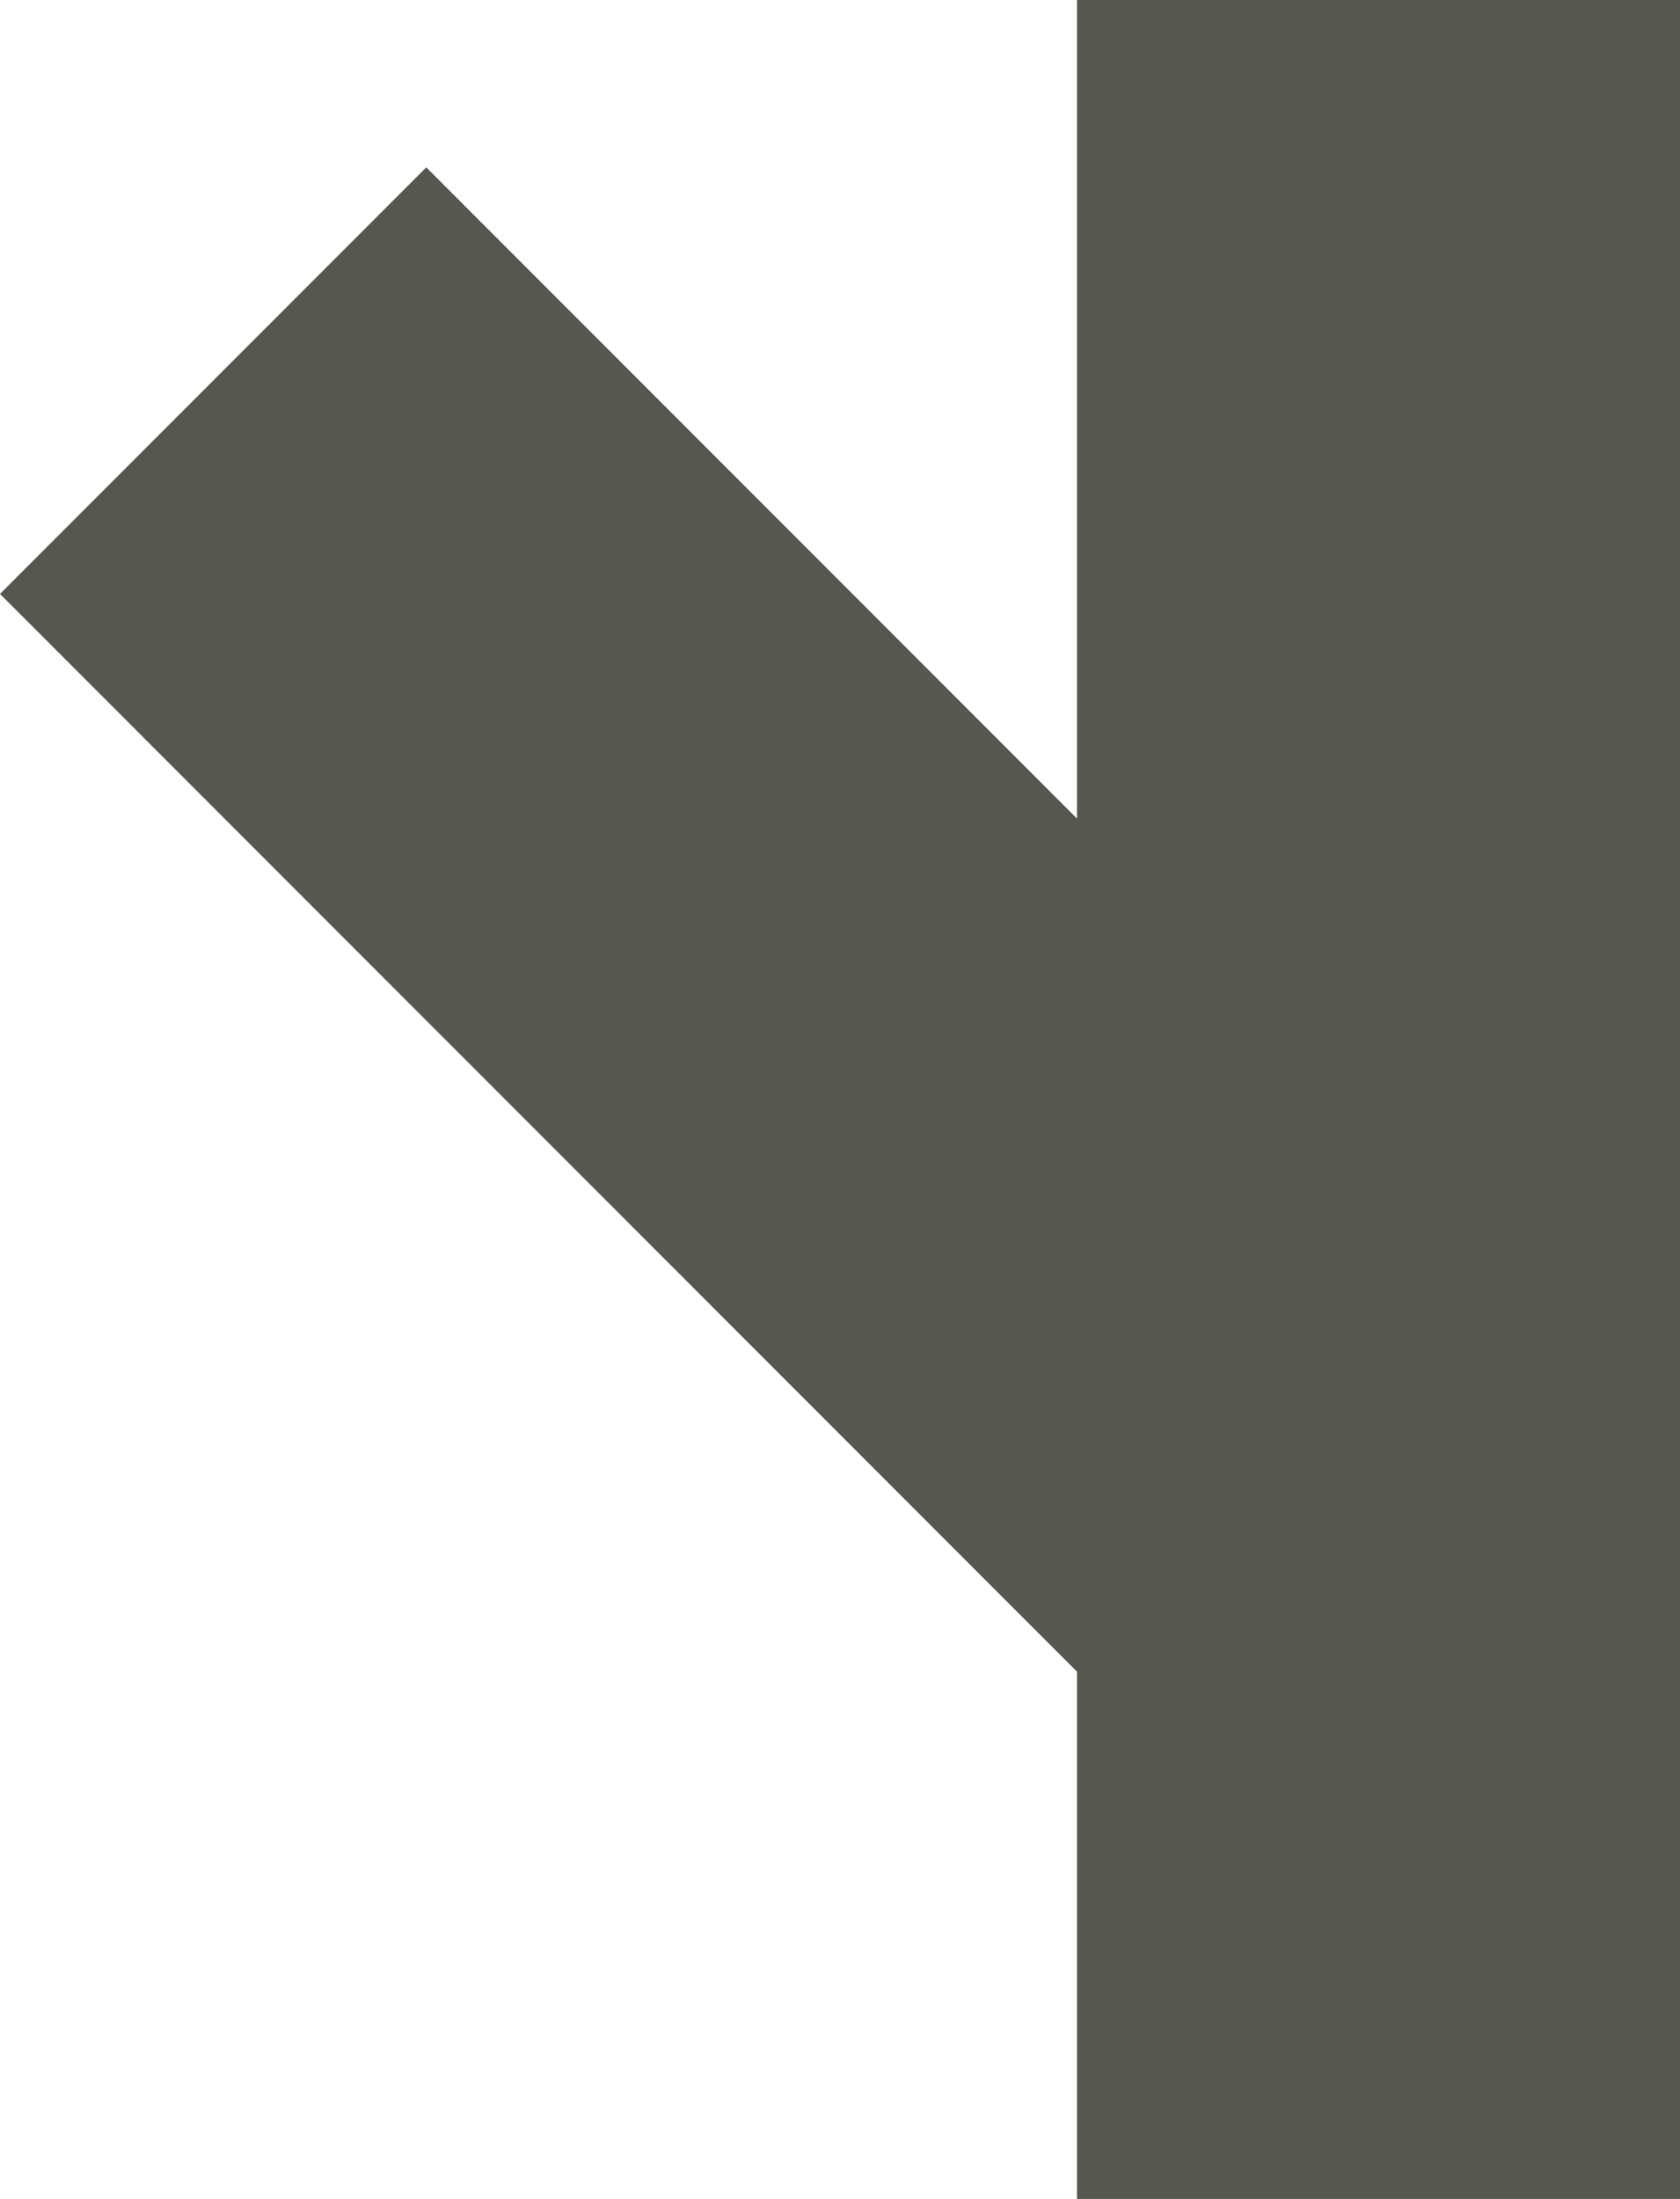 <svg width="285" height="373" viewBox="0 0 285 373" fill="none" xmlns="http://www.w3.org/2000/svg">
<path d="M182.699 0V138.844L72.313 28.388L0 100.746L182.699 283.559V373H285V0H182.699Z" fill="#56584F"/>
</svg>
